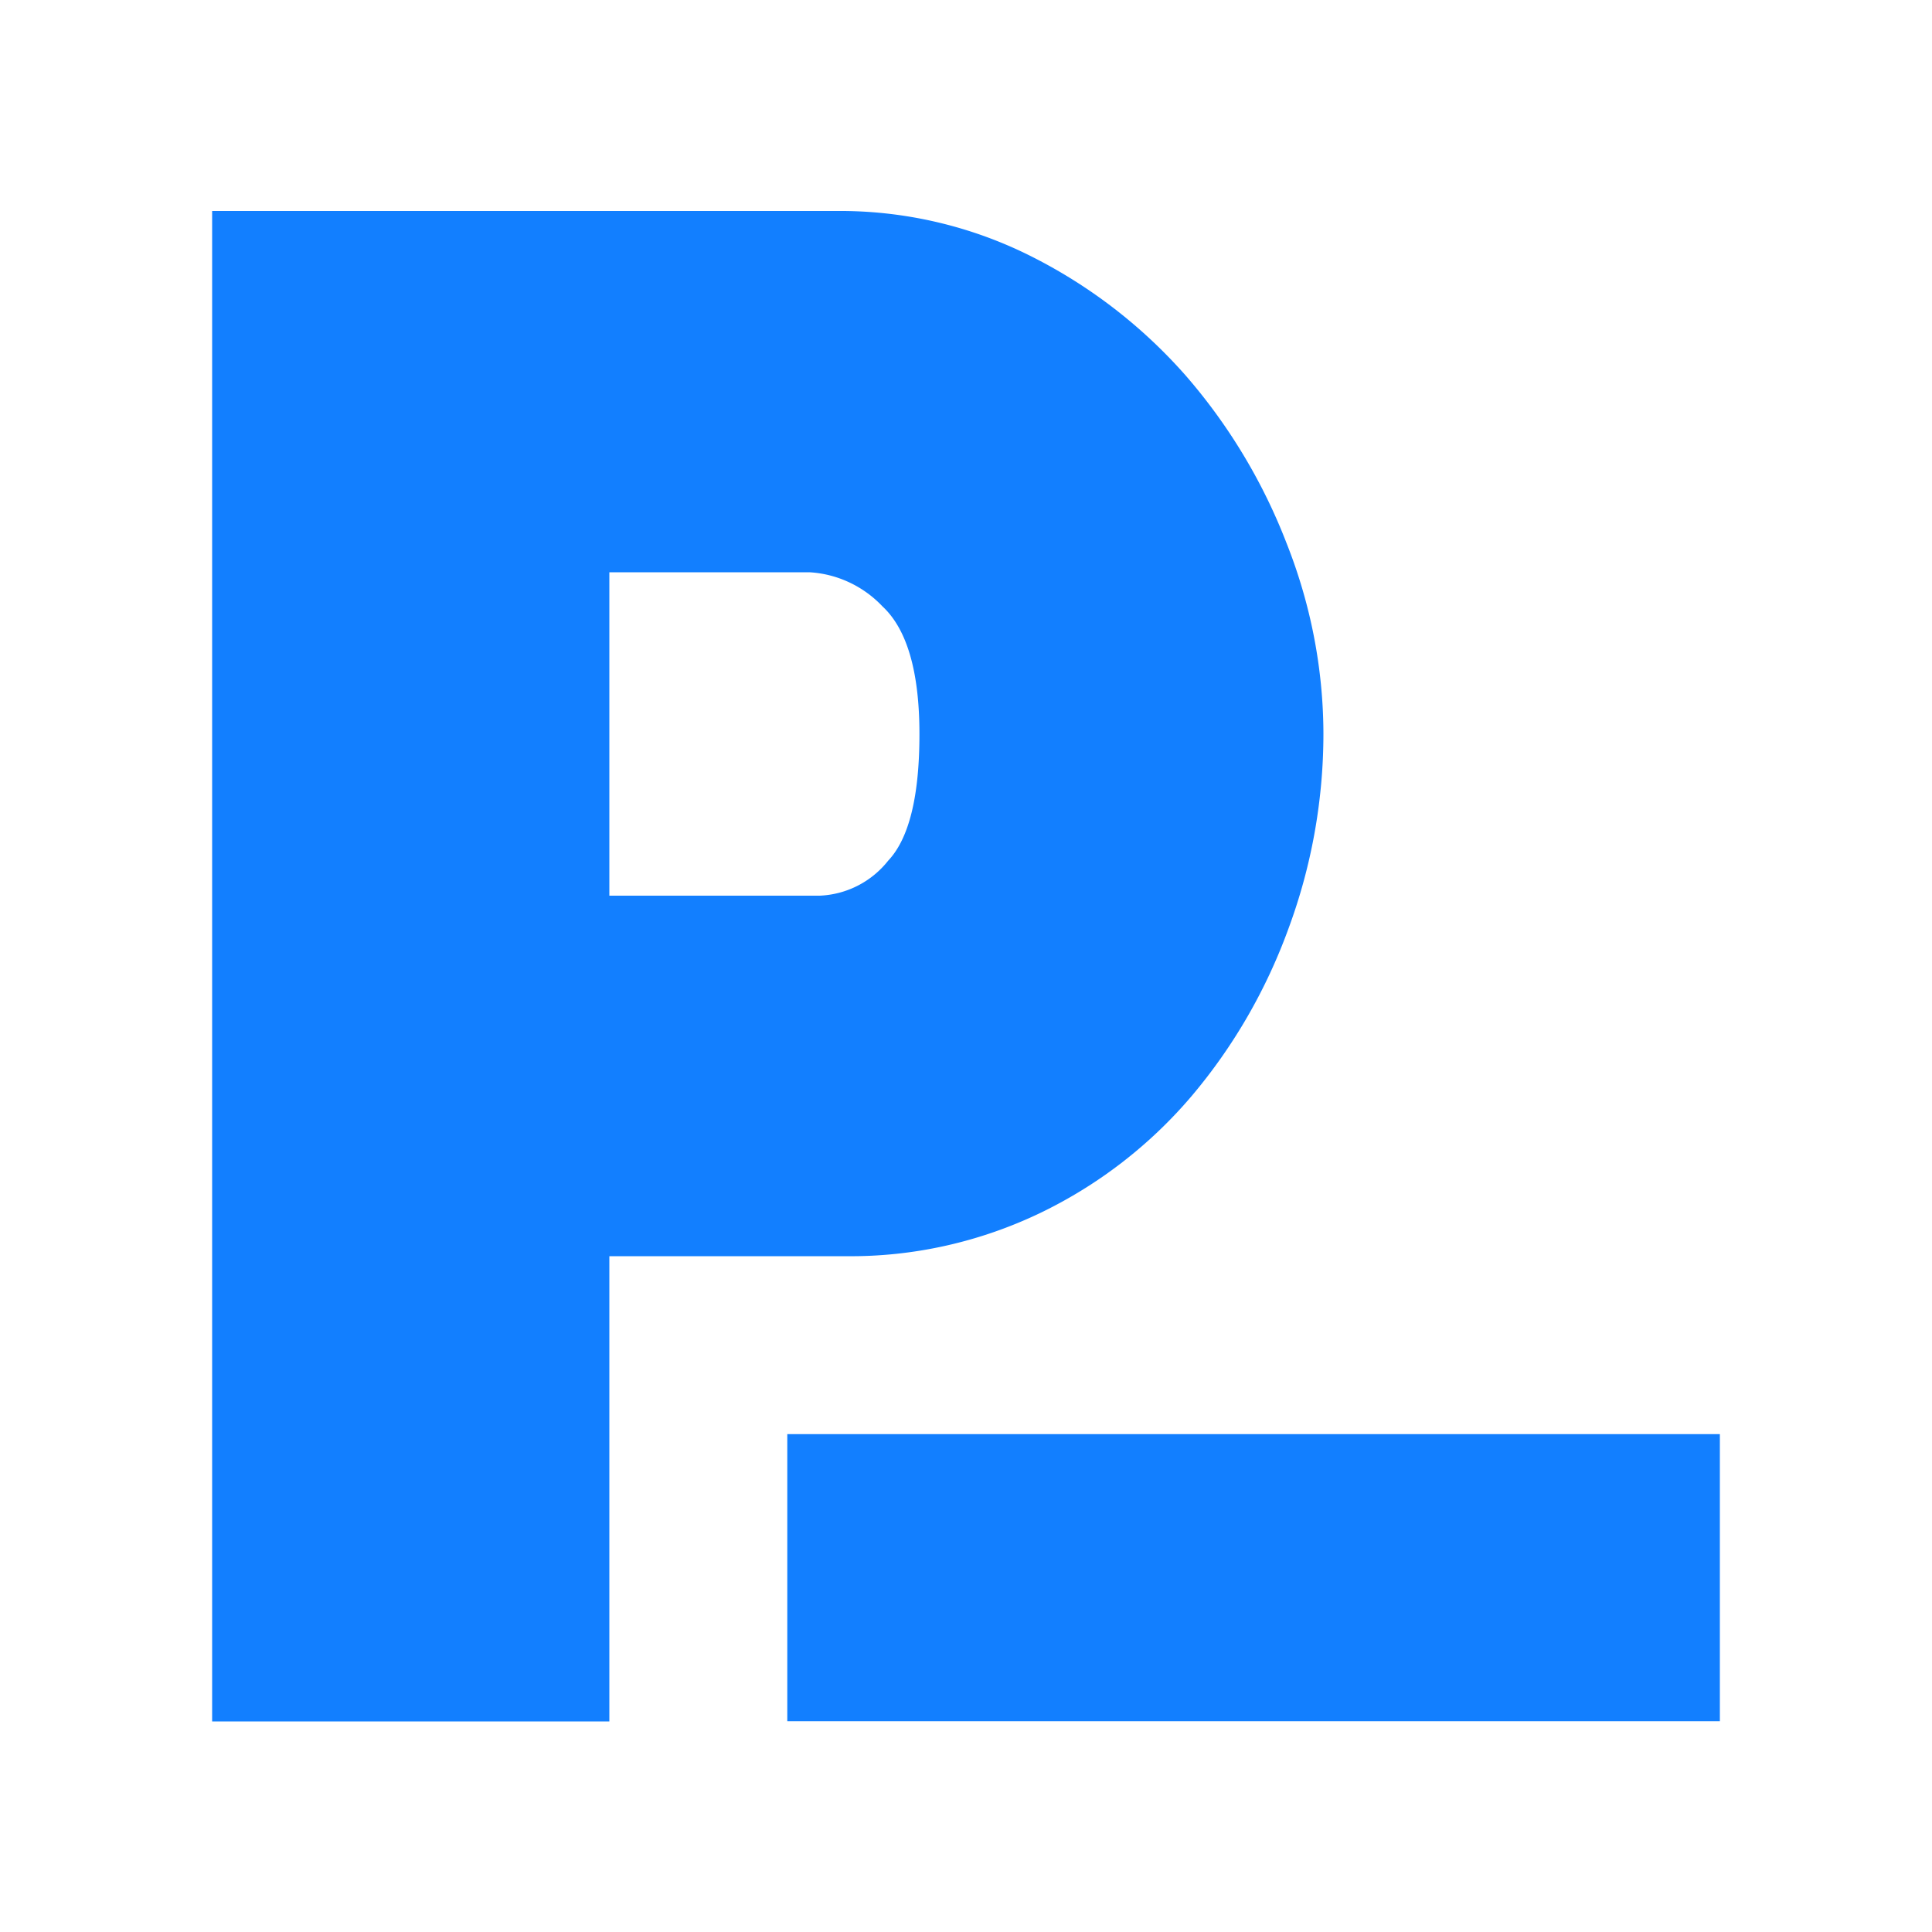 <svg xmlns="http://www.w3.org/2000/svg" fill="#127fff" viewBox="0 0 1000 1000">
    <path d="M538.7 627.7c30-14.5 56.6-35.1 78.1-60.4 21.8-25.8 38.7-55.2 50.2-86.9 11.9-32.2 18-66.4 18-100.7-.1-33.8-6.6-67.1-19.1-98.6-12.2-31.6-29.8-60.9-52-86.5-22.4-25.5-49.4-46.4-79.7-61.7-31.4-15.9-66.2-24-101.3-23.7H109.8V891h205.6V650.2h122.4c35 .4 69.5-7.4 100.9-22.5zM315.4 463.6V296.2h103.5c14.4.8 28 7.2 37.9 17.7 12.7 11.8 19.1 33.9 19.1 66.1s-5.4 54.1-16.2 65.5a47.66 47.66 0 01-35.4 18.1H315.4z"/>
    <path d="M407.5 742.3h482.7v148.6H407.5z"/>
</svg>